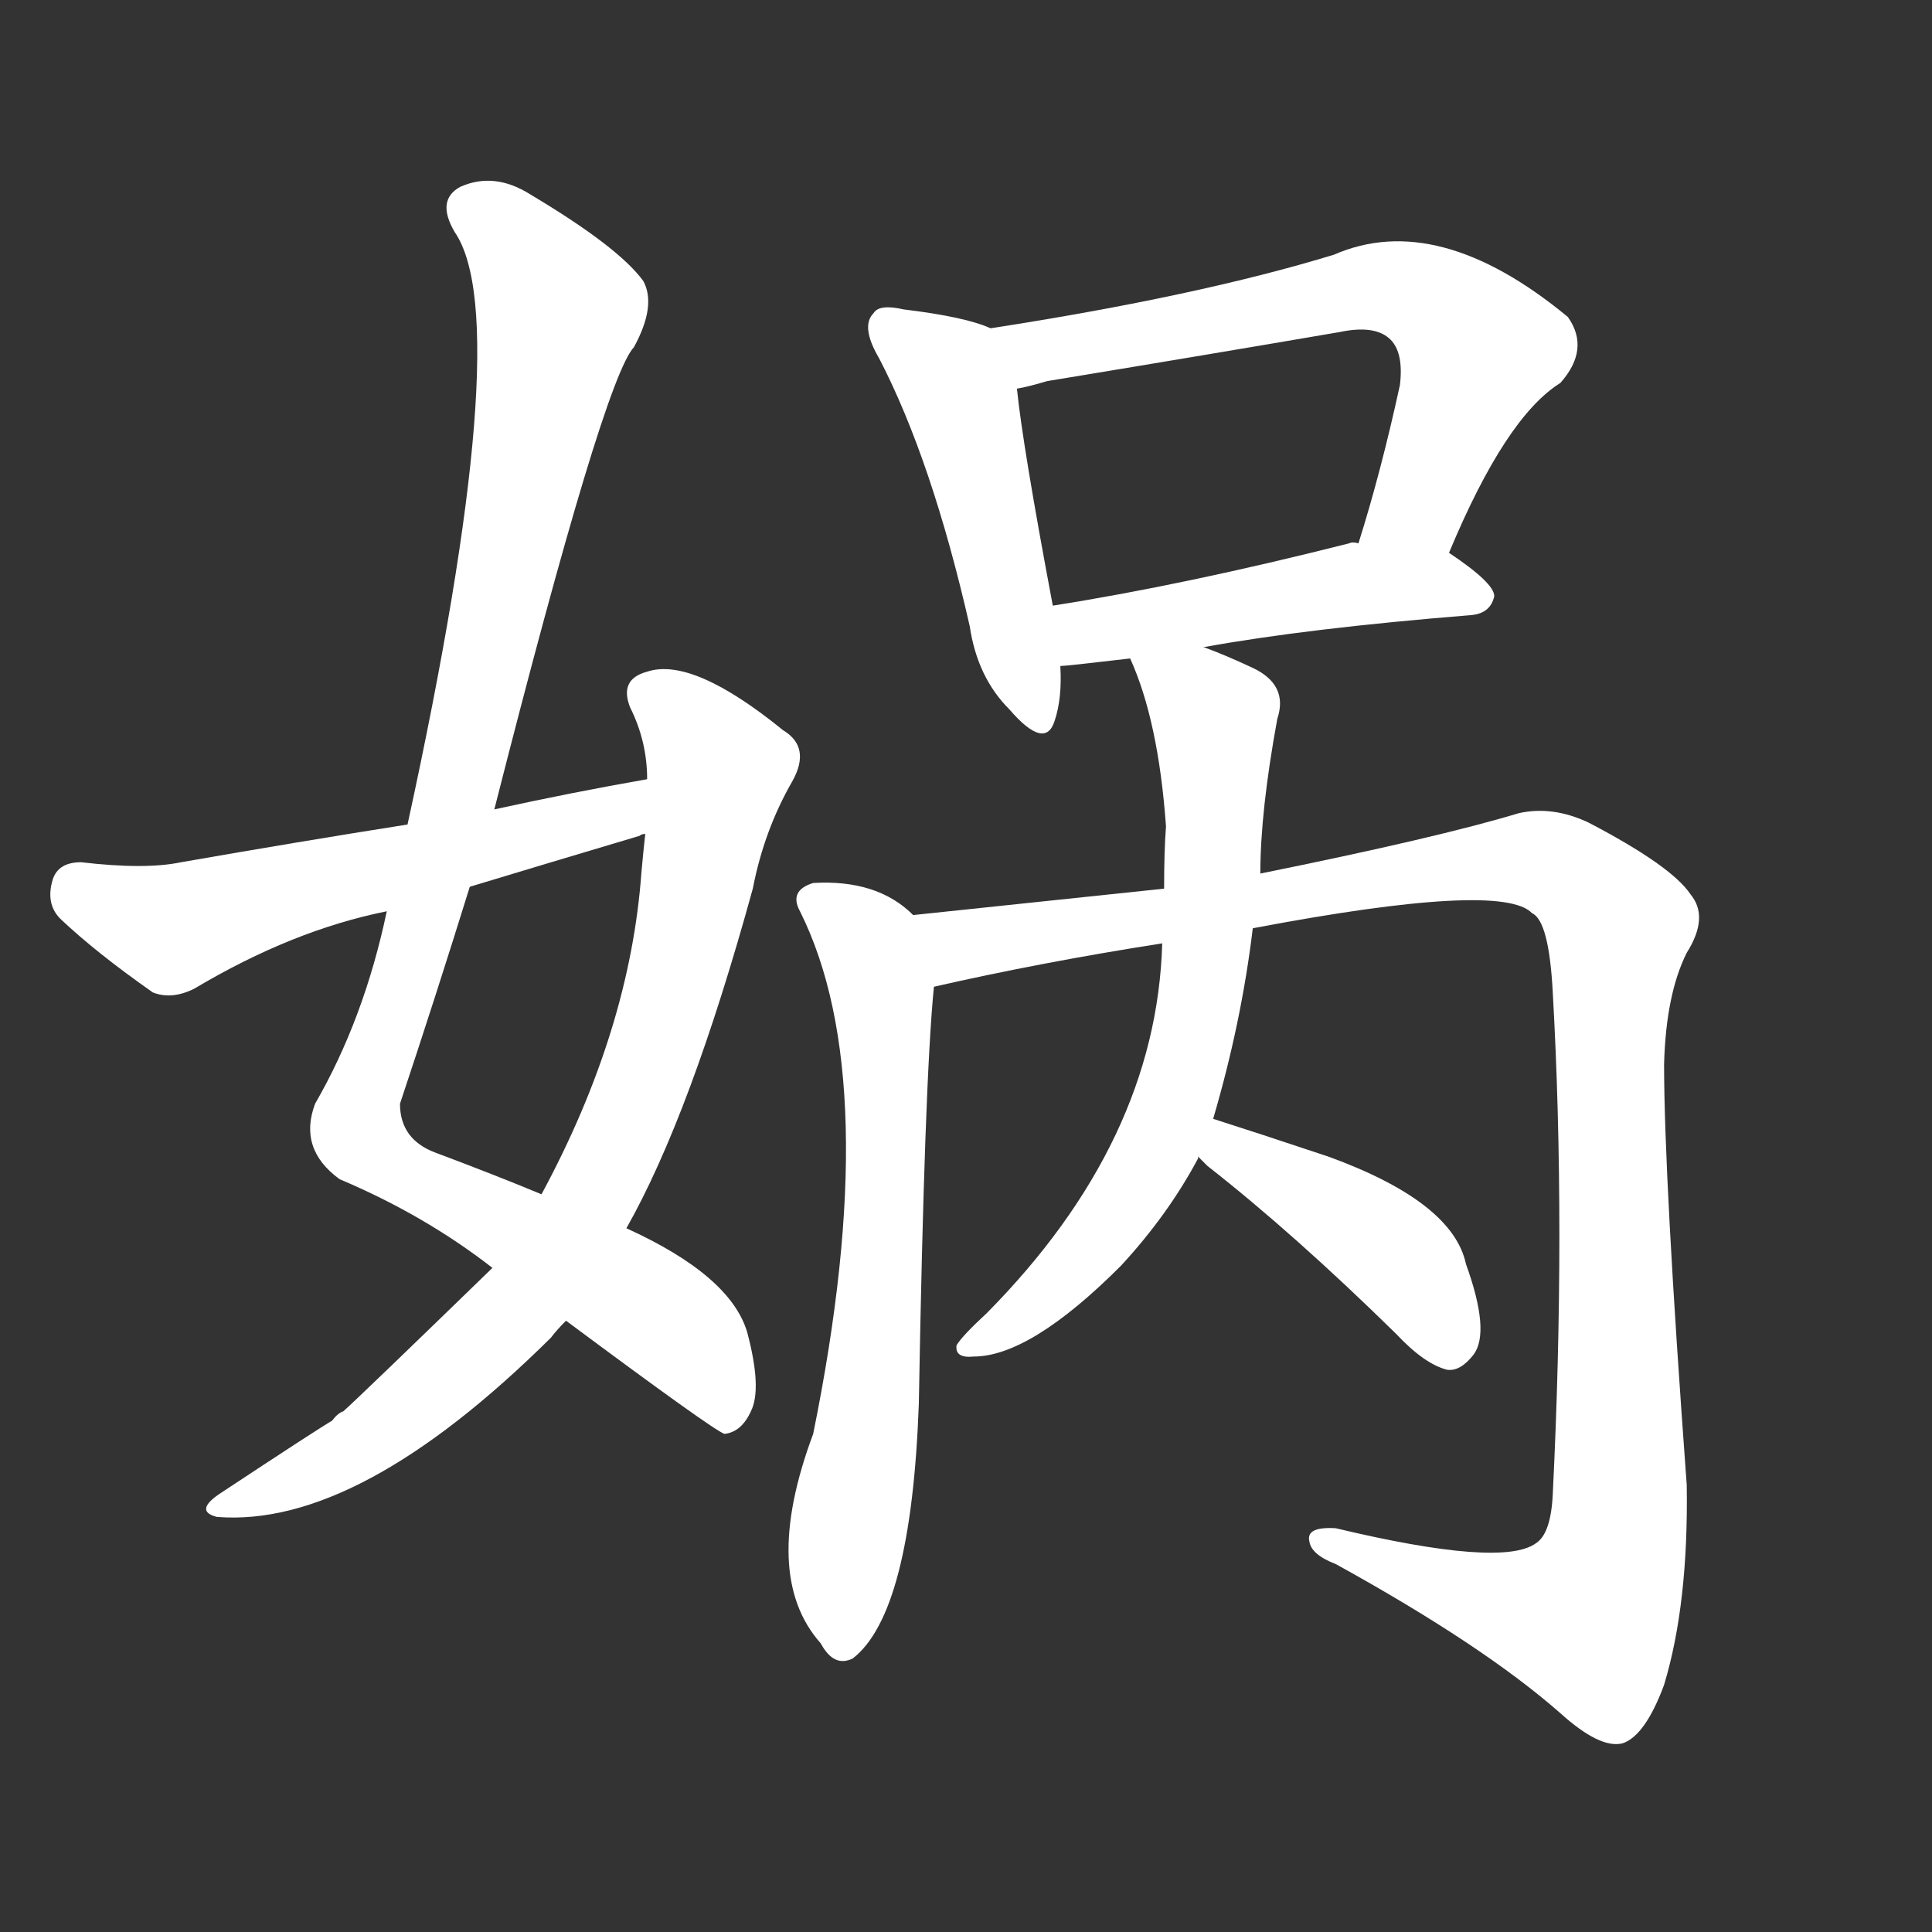 <svg version="1.1" viewBox="0 0 1024 1024" xmlns="http://www.w3.org/2000/svg">
  <rect x="0" y="0" width="1024" height="1024" fill="#333333" stroke="none"/>
  <g transform="scale(1, -1) translate(0, -900)">
    <style type="text/css">
        .stroke1 {fill: #FFFFFF;}
        .stroke2 {fill: #FFFFFF;}
        .stroke3 {fill: #FFFFFF;}
        .stroke4 {fill: #FFFFFF;}
        .stroke5 {fill: #FFFFFF;}
        .stroke6 {fill: #FFFFFF;}
        .stroke7 {fill: #FFFFFF;}
        .stroke8 {fill: #FFFFFF;}
        .stroke9 {fill: #FFFFFF;}
        .stroke10 {fill: #FFFFFF;}
        .stroke11 {fill: #FFFFFF;}
        .stroke12 {fill: #FFFFFF;}
        .stroke13 {fill: #FFFFFF;}
        .stroke14 {fill: #FFFFFF;}
        .stroke15 {fill: #FFFFFF;}
        .stroke16 {fill: #FFFFFF;}
        .stroke17 {fill: #FFFFFF;}
        .stroke18 {fill: #FFFFFF;}
        .stroke19 {fill: #FFFFFF;}
        .stroke20 {fill: #FFFFFF;}
        text {
            font-family: Helvetica;
            font-size: 50px;
            fill: #FFFFFF;}
            paint-order: stroke;
            stroke: #000000;
            stroke-width: 4px;
            stroke-linecap: butt;
            stroke-linejoin: miter;
            font-weight: 800;
        }
    </style>

    <path d="M 300 200 Q 378 142 384 140 Q 393 141 398 152 Q 404 164 396 194 Q 387 224 332 249 L 287 267 Q 263 277 231 289 Q 212 296 212 315 Q 231 372 249 430 L 262 471 Q 320 699 336 716 Q 348 738 341 751 Q 328 769 281 797 Q 262 809 244 801 Q 231 794 241 777 Q 274 729 216 463 L 205 417 Q 193 360 167 315 Q 158 291 180 275 Q 225 256 261 228 L 300 200 Z" class="stroke1"/>
    <path d="M 261 228 Q 192 161 182 152 Q 179 151 176 147 Q 169 143 116 108 Q 103 99 115 96 Q 190 90 292 191 Q 295 195 300 200 L 332 249 Q 366 309 399 429 Q 405 460 420 486 Q 430 504 415 513 Q 367 552 343 544 Q 328 540 334 525 Q 343 507 343 487 L 342 458 Q 341 449 340 438 Q 334 354 287 267 L 261 228 Z" class="stroke2"/>
    <path d="M 343 487 Q 303 480 262 471 L 216 463 Q 159 454 96 443 Q 77 439 43 443 Q 31 443 28 434 Q 24 421 32 413 Q 51 395 81 374 Q 91 370 103 376 Q 155 407 205 417 L 249 430 Q 292 443 339 457 Q 340 458 342 458 C 371 467 373 492 343 487 Z" class="stroke3"/>
    <path d="M 525 726 Q 512 732 479 736 Q 466 739 463 734 Q 456 727 466 710 Q 494 656 514 568 Q 518 541 535 524 Q 554 502 559 518 Q 563 530 562 547 L 558 579 Q 542 664 539 694 C 536 722 536 722 525 726 Z" class="stroke4"/>
    <path d="M 768 607 Q 798 679 827 697 Q 843 715 831 732 Q 762 789 707 765 Q 635 743 525 726 C 495 721 510 687 539 694 Q 545 695 555 698 Q 634 711 710 724 Q 729 728 737 720 Q 744 713 742 696 Q 732 650 720 612 C 711 583 756 579 768 607 Z" class="stroke5"/>
    <path d="M 638 557 Q 693 567 780 574 Q 790 575 792 584 Q 792 591 768 607 L 720 612 Q 717 613 715 612 Q 628 590 558 579 C 528 574 532 544 562 547 Q 565 547 599 551 L 638 557 Z" class="stroke6"/>
    <path d="M 484 415 Q 465 434 431 432 Q 418 428 424 417 Q 469 327 431 140 Q 403 65 435 29 Q 442 16 452 21 Q 483 45 487 156 Q 490 327 495 377 C 497 405 497 405 484 415 Z" class="stroke7"/>
    <path d="M 664 408 Q 796 433 812 416 Q 821 412 823 374 Q 830 250 823 108 Q 822 87 814 82 Q 796 69 708 90 Q 692 91 694 83 Q 695 76 708 71 Q 786 28 827 -8 Q 848 -27 860 -24 Q 872 -20 882 7 Q 895 50 894 113 Q 882 276 882 336 Q 883 373 894 395 Q 906 414 896 426 Q 886 441 842 464 Q 823 473 805 469 Q 762 456 668 437 L 617 429 Q 551 422 484 415 C 454 412 466 371 495 377 Q 552 390 616 400 L 664 408 Z" class="stroke8"/>
    <path d="M 643 307 Q 658 358 664 408 L 668 437 Q 668 470 677 519 Q 683 537 664 546 Q 649 553 638 557 C 610 568 589 576 599 551 Q 614 518 618 462 Q 617 449 617 429 L 616 400 Q 613 295 523 204 Q 510 192 507 187 Q 506 180 516 181 Q 546 181 594 229 Q 619 256 635 286 L 635 287 L 643 307 Z" class="stroke9"/>
    <path d="M 635 287 Q 636 286 640 282 Q 686 246 740 193 Q 755 177 767 174 Q 774 173 781 182 Q 790 194 777 230 Q 770 263 704 287 Q 665 300 643 307 C 614 316 614 308 635 287 Z" class="stroke10"/>
</g></svg>